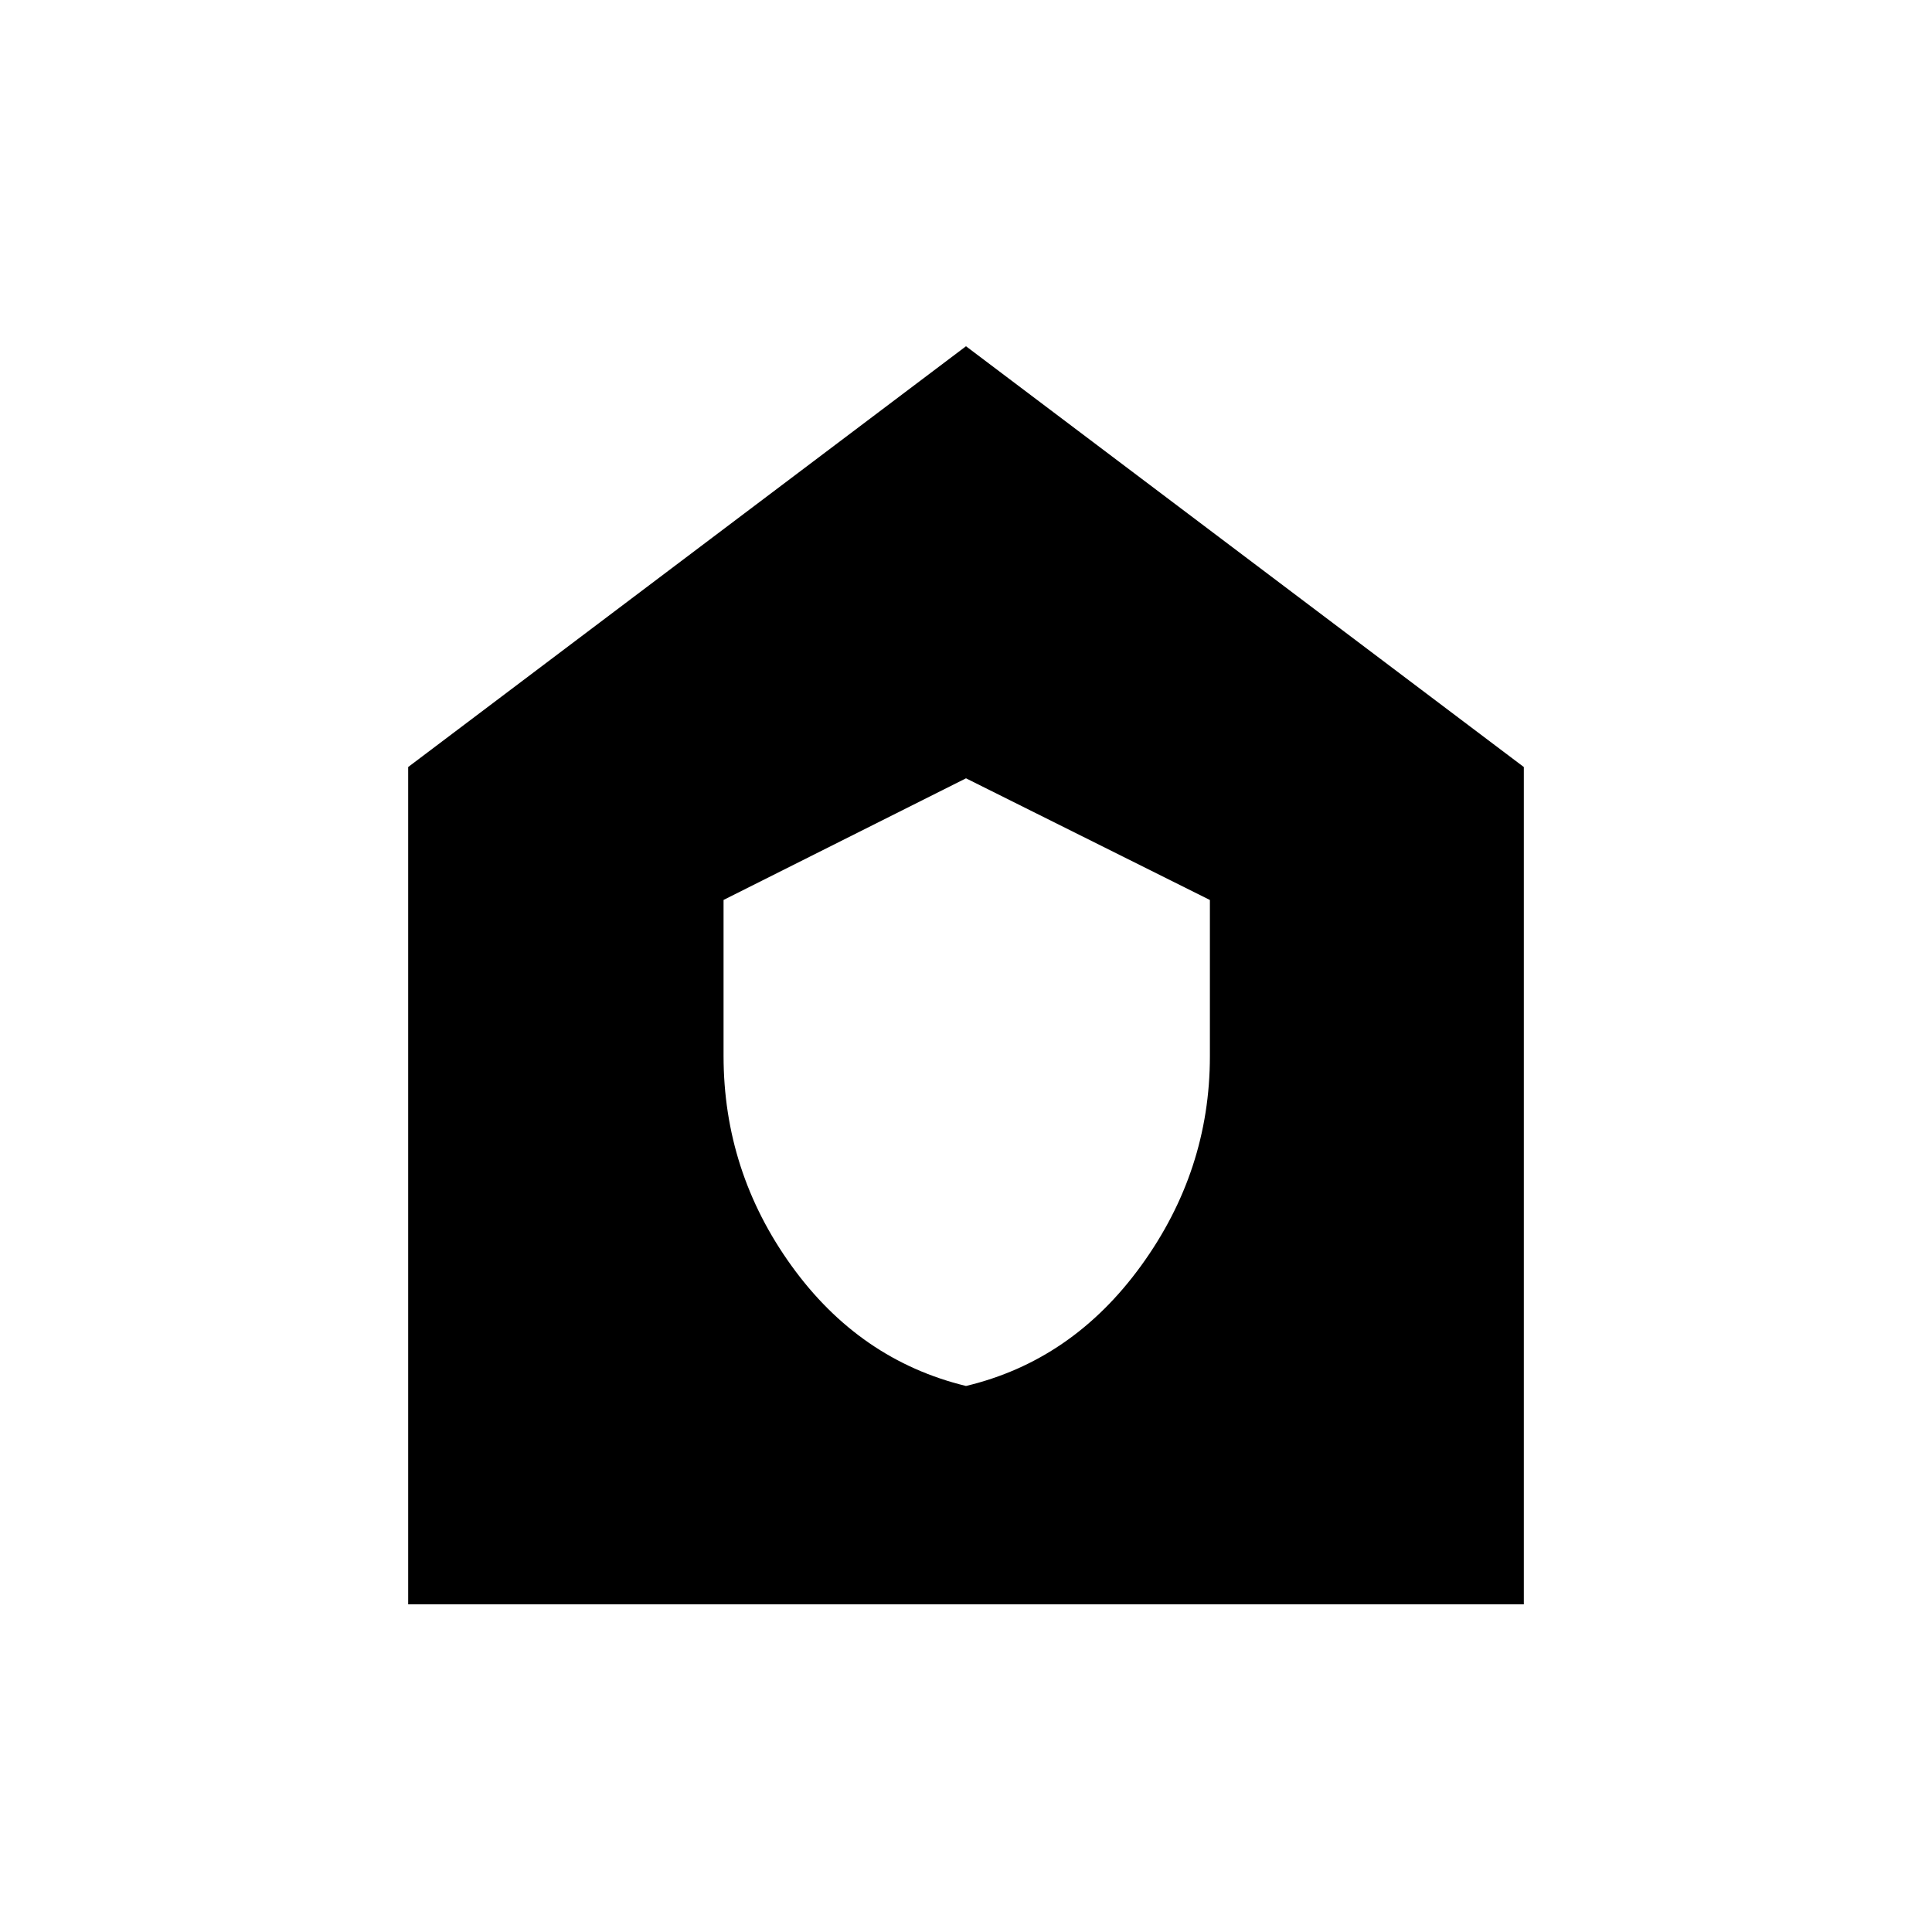 <svg xmlns="http://www.w3.org/2000/svg" height="40" viewBox="0 -960 960 960" width="40"><path d="M480-271.32q52.8-12.59 87-59.74 34.19-47.15 34.19-104.1v-77.64L480-573.26l-120.47 60.43v77.46q0 57.49 33.77 104.34t86.7 59.71Zm-277.18 108.5v-416.05L480-787.95l277.18 209.08v416.05H202.82Z"/></svg>